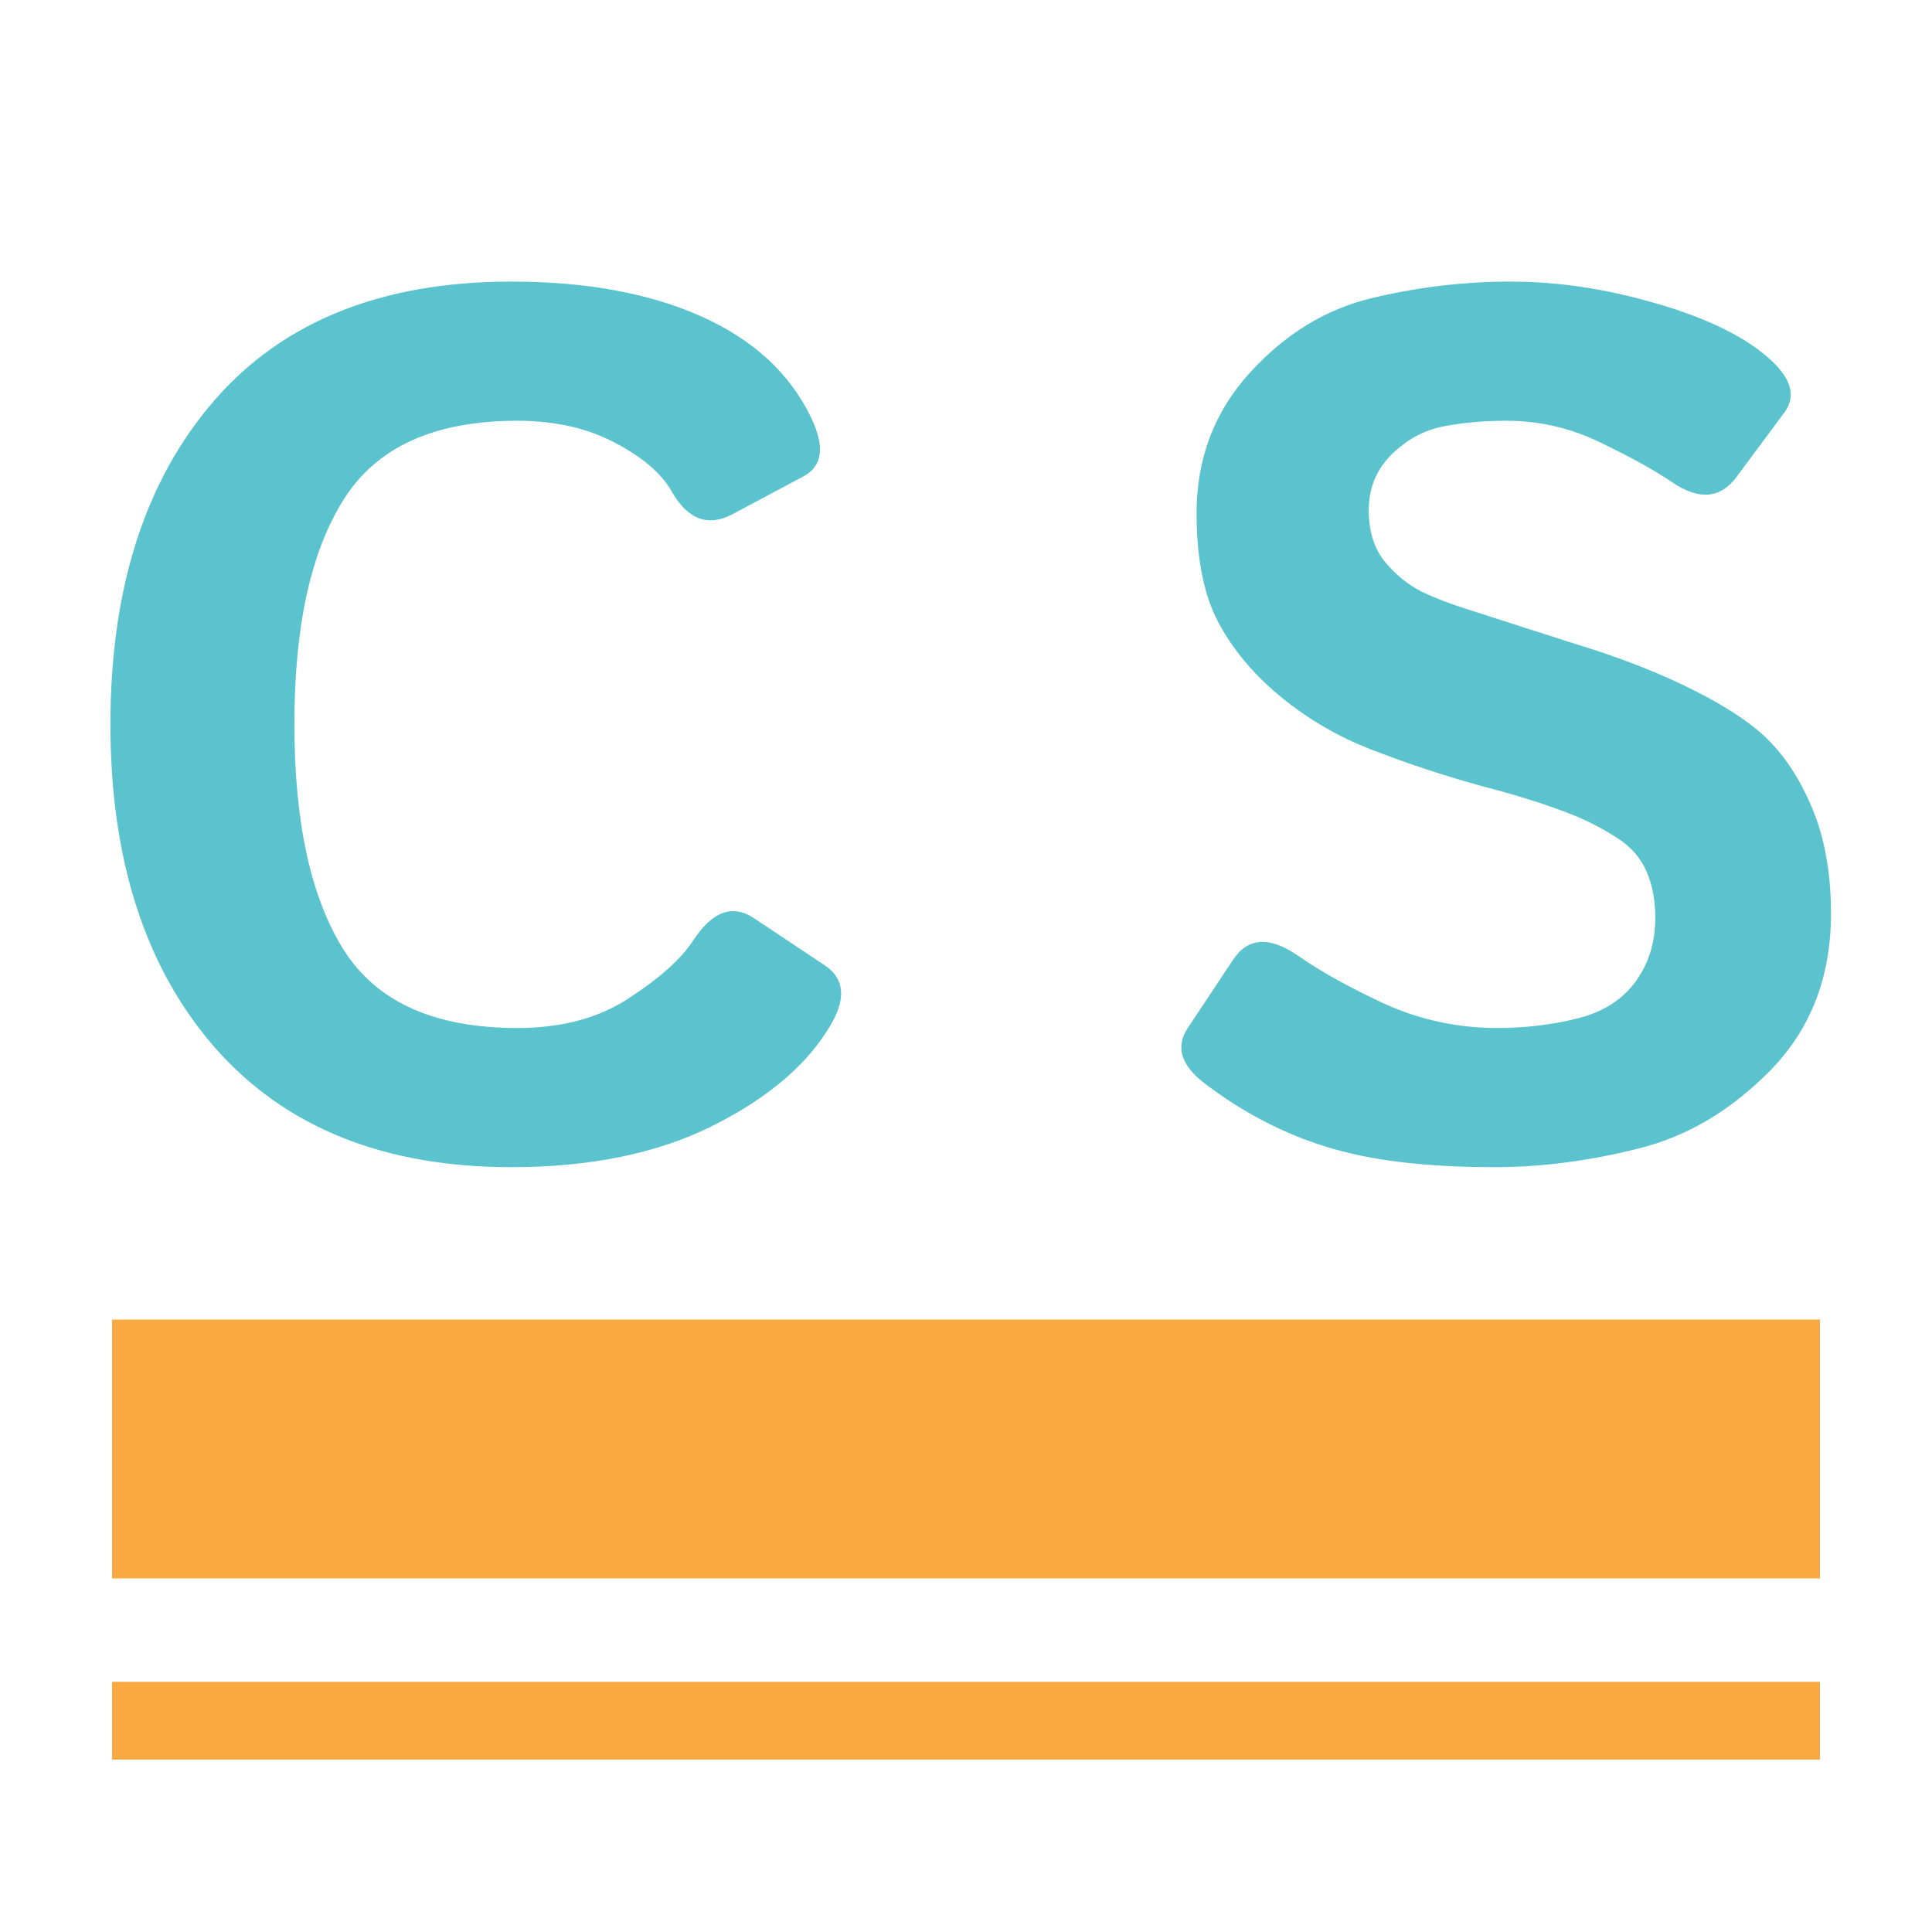 <svg width="32" height="32" viewBox="0 0 32 32" fill="none" xmlns="http://www.w3.org/2000/svg">
<rect x="0" y="0" width="32" height="32" fill="#333333" stroke="none"/>
<g clip-path="url(#clip0_221_18)">
<rect width="32" height="32" fill="white"/>
<path d="M1.829 11.998C1.829 9.752 2.399 7.968 3.538 6.646C4.678 5.325 6.321 4.664 8.47 4.664C9.707 4.664 10.755 4.856 11.614 5.24C12.474 5.624 13.079 6.181 13.431 6.91C13.665 7.392 13.626 7.717 13.314 7.887L12.142 8.512C11.732 8.733 11.393 8.609 11.126 8.141C10.957 7.841 10.641 7.571 10.179 7.33C9.723 7.089 9.186 6.969 8.568 6.969C7.2 6.969 6.243 7.402 5.696 8.268C5.15 9.127 4.876 10.37 4.876 11.998C4.876 13.626 5.15 14.872 5.696 15.738C6.243 16.598 7.2 17.027 8.568 17.027C9.303 17.027 9.922 16.861 10.423 16.529C10.931 16.197 11.282 15.882 11.478 15.582C11.797 15.094 12.135 14.97 12.493 15.211L13.665 15.992C13.984 16.207 14.017 16.533 13.763 16.969C13.385 17.62 12.738 18.176 11.819 18.639C10.902 19.101 9.785 19.332 8.47 19.332C6.354 19.332 4.717 18.671 3.558 17.35C2.405 16.028 1.829 14.244 1.829 11.998ZM19.966 17.955C19.562 17.649 19.464 17.34 19.673 17.027L20.425 15.895C20.672 15.523 21.033 15.504 21.509 15.836C21.873 16.09 22.348 16.354 22.934 16.627C23.527 16.894 24.149 17.027 24.8 17.027C25.255 17.027 25.695 16.975 26.118 16.871C26.541 16.767 26.863 16.565 27.085 16.266C27.306 15.966 27.417 15.611 27.417 15.201C27.417 14.908 27.368 14.651 27.27 14.43C27.173 14.208 27.013 14.026 26.792 13.883C26.57 13.74 26.343 13.619 26.108 13.521C25.698 13.352 25.18 13.186 24.555 13.023C23.937 12.854 23.325 12.652 22.72 12.418C22.179 12.21 21.684 11.923 21.235 11.559C20.786 11.194 20.438 10.784 20.19 10.328C19.943 9.872 19.819 9.264 19.819 8.502C19.819 7.597 20.112 6.822 20.698 6.178C21.284 5.533 21.958 5.12 22.72 4.938C23.481 4.755 24.25 4.664 25.024 4.664C25.792 4.664 26.584 4.781 27.397 5.016C28.218 5.25 28.836 5.543 29.253 5.895C29.663 6.24 29.764 6.552 29.555 6.832L28.765 7.896C28.497 8.261 28.14 8.29 27.69 7.984C27.404 7.789 27.01 7.571 26.509 7.33C26.014 7.089 25.496 6.969 24.956 6.969C24.572 6.969 24.217 7.001 23.891 7.066C23.572 7.132 23.289 7.288 23.042 7.535C22.794 7.783 22.671 8.089 22.671 8.453C22.671 8.805 22.762 9.091 22.944 9.312C23.126 9.527 23.328 9.69 23.55 9.801C23.771 9.905 23.996 9.993 24.223 10.065C24.927 10.292 25.555 10.494 26.108 10.67C26.662 10.839 27.173 11.028 27.641 11.236C28.292 11.529 28.791 11.822 29.136 12.115C29.481 12.408 29.764 12.809 29.985 13.316C30.213 13.824 30.327 14.43 30.327 15.133C30.327 16.174 29.995 17.037 29.331 17.721C28.667 18.398 27.928 18.834 27.114 19.029C26.307 19.231 25.519 19.332 24.751 19.332C23.618 19.332 22.697 19.221 21.987 19C21.277 18.785 20.604 18.437 19.966 17.955Z" fill="#5BC3CD"/>
<path fill-rule="evenodd" clip-rule="evenodd" d="M2 28H30V29H2V28Z" fill="#F8A941" stroke="#F8A941" stroke-width="0.288"/>
<path fill-rule="evenodd" clip-rule="evenodd" d="M2 22H30V26H2V22Z" fill="#F8A941" stroke="#F8A941" stroke-width="0.288"/>
</g>
<defs>
<clipPath id="clip0_221_18">
<rect width="32" height="32" fill="white"/>
</clipPath>
</defs>
</svg>
